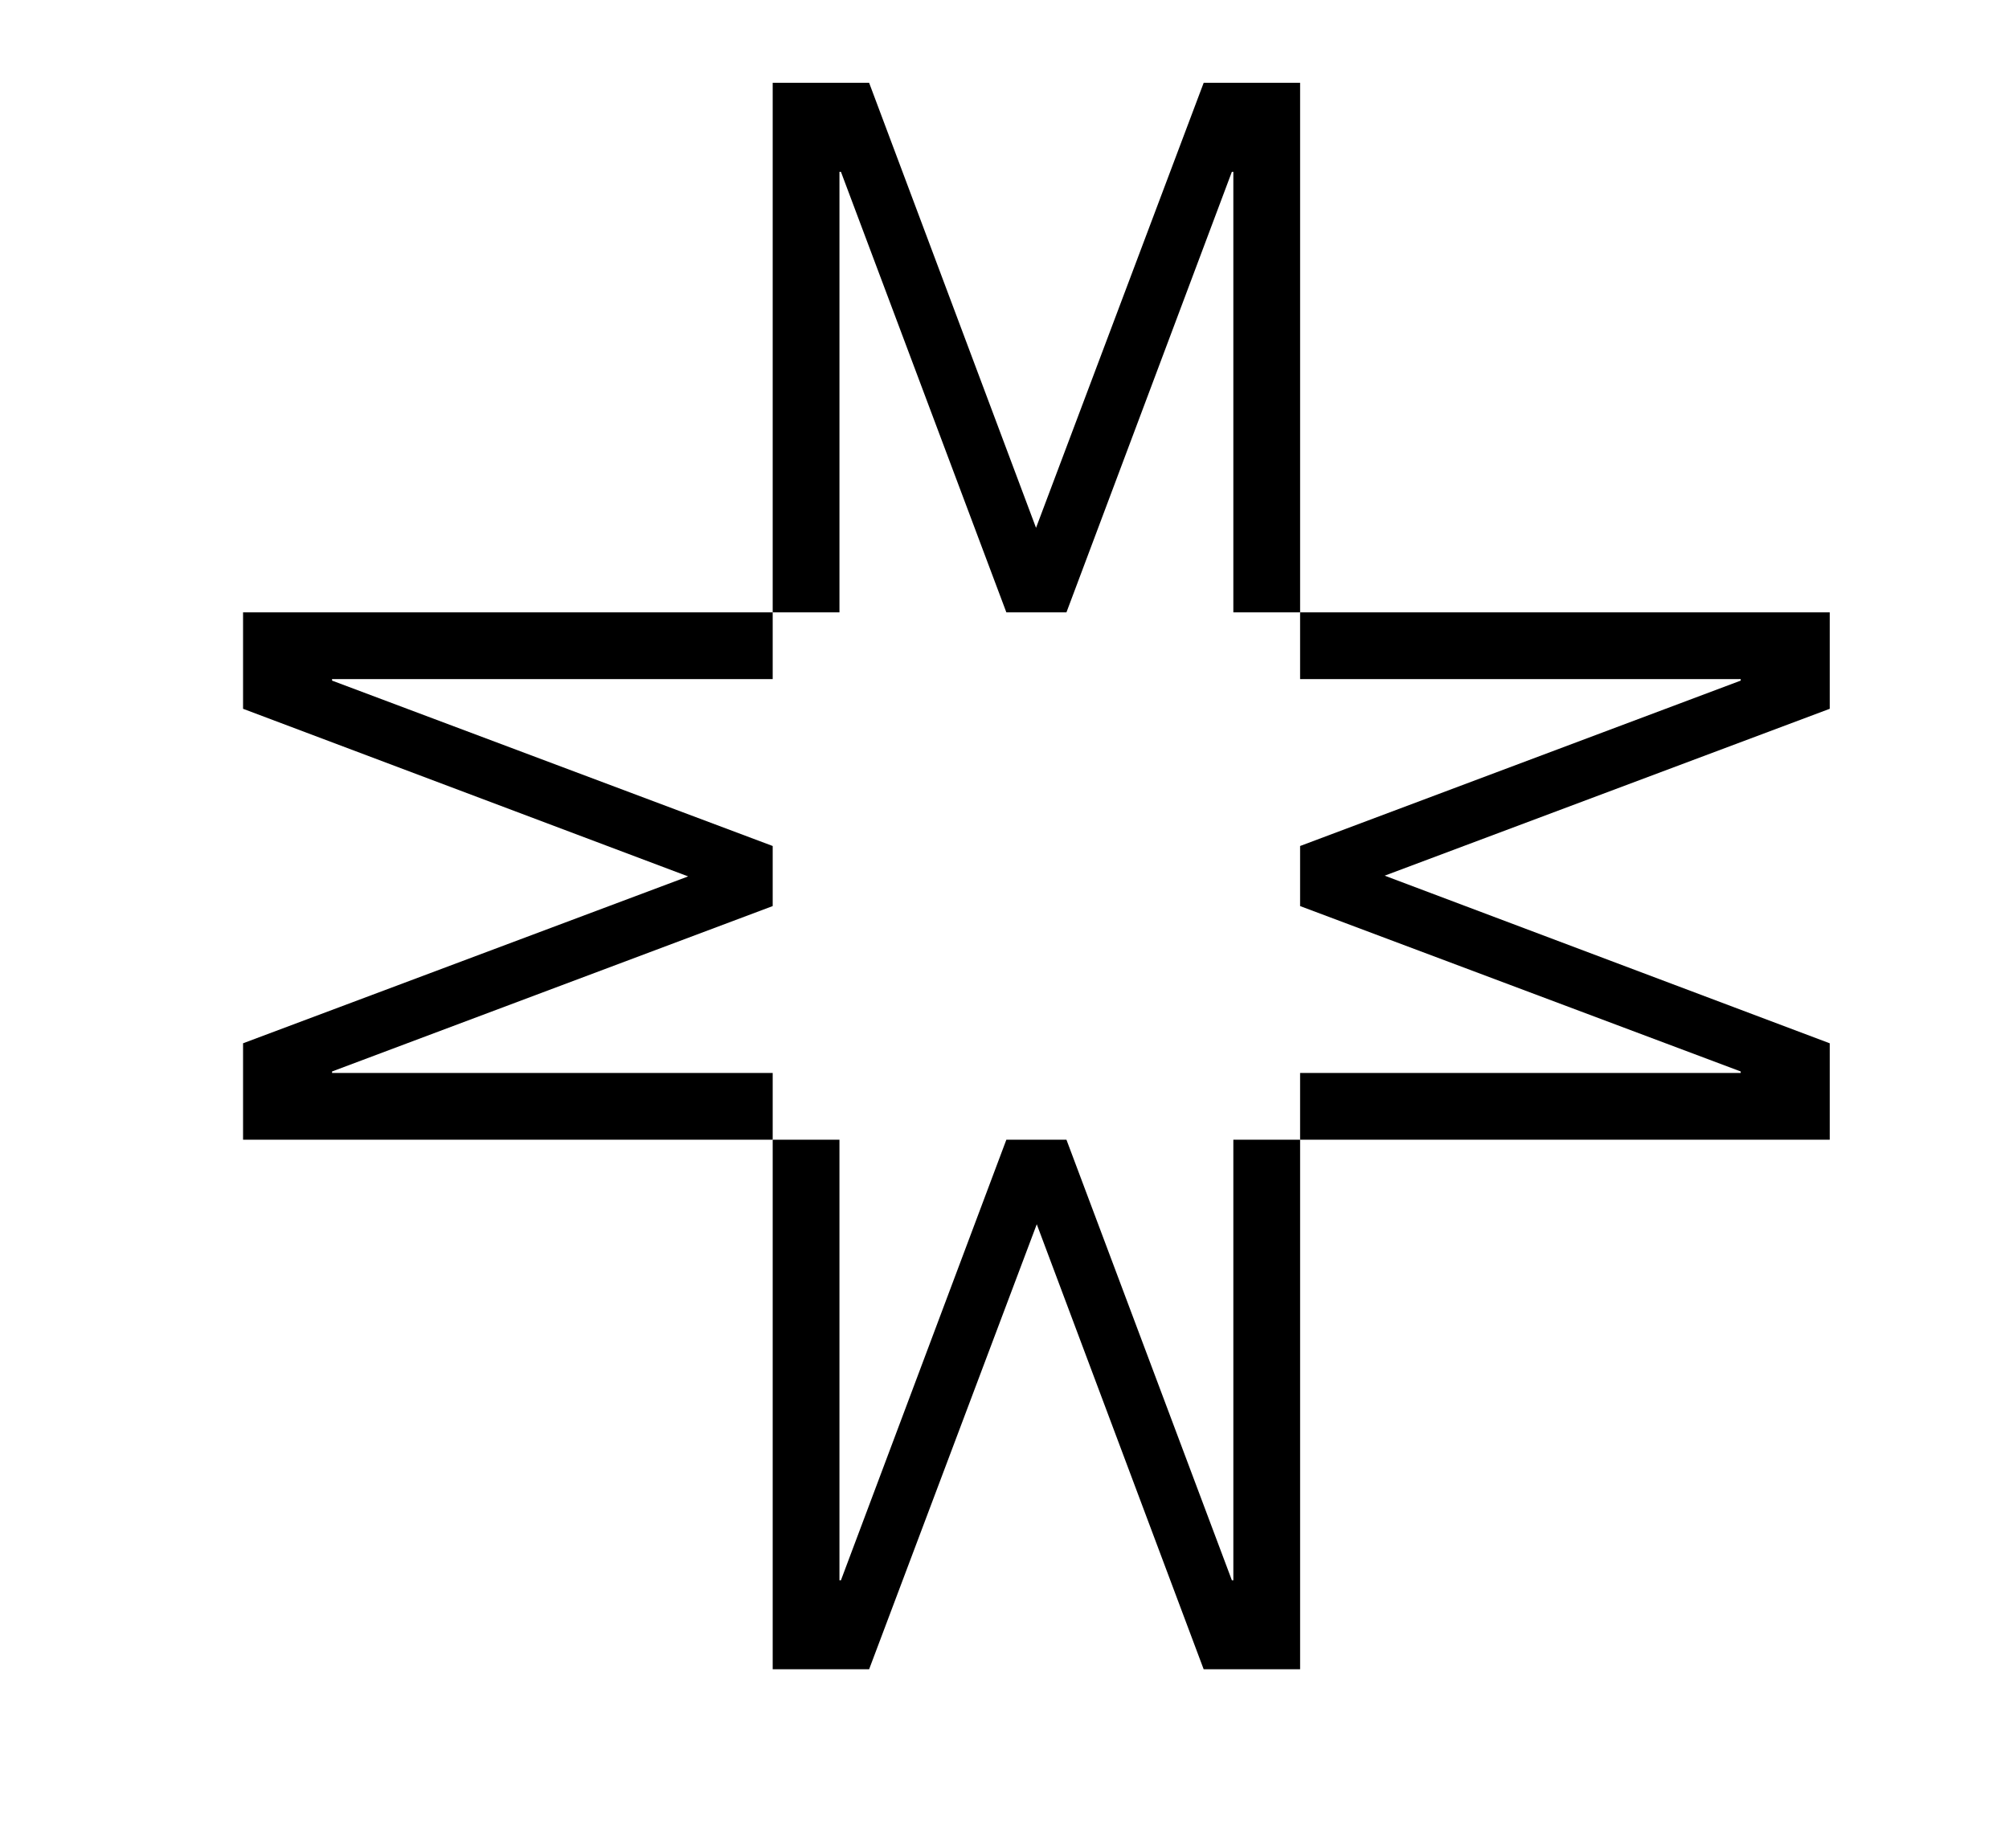 <?xml version="1.0" encoding="utf-8"?>
<!-- Generator: Adobe Illustrator 16.0.4, SVG Export Plug-In . SVG Version: 6.00 Build 0)  -->
<!DOCTYPE svg PUBLIC "-//W3C//DTD SVG 1.1//EN" "http://www.w3.org/Graphics/SVG/1.1/DTD/svg11.dtd">
<svg version="1.1" id="Calque_2" xmlns="http://www.w3.org/2000/svg" xmlns:xlink="http://www.w3.org/1999/xlink" x="0px" y="0px"
	 width="325px" height="299px" viewBox="0 0 325 299" enable-background="new 0 0 325 299" xml:space="preserve">
<g>
	<path d="M140.601,13.4l27,72l27.12-72h15.6v85.68H199.52V27.8h-0.239L172.52,99.08h-9.719L136.04,27.8h-0.239v71.28H125V13.4
		H140.601z"/>
</g>
<g>
	<path d="M39.32,168.8l72-27l-72-27.12v-15.6H125v10.8H53.719v0.24L125,136.88v9.72L53.719,173.36v0.239H125V184.4H39.32V168.8z"/>
</g>
<g>
	<path d="M194.719,270.08l-27-72l-27.119,72H125V184.4h10.8v71.28h0.24l26.76-71.28h9.72l26.761,71.28h0.239V184.4h10.801v85.68
		H194.719z"/>
</g>
<g>
	<path d="M296,114.681l-72,27l72,27.12v15.6h-85.68v-10.8h71.28v-0.24l-71.28-26.76v-9.72l71.28-26.761v-0.239h-71.28V99.08H296
		V114.681z"/>
</g>
</svg>
